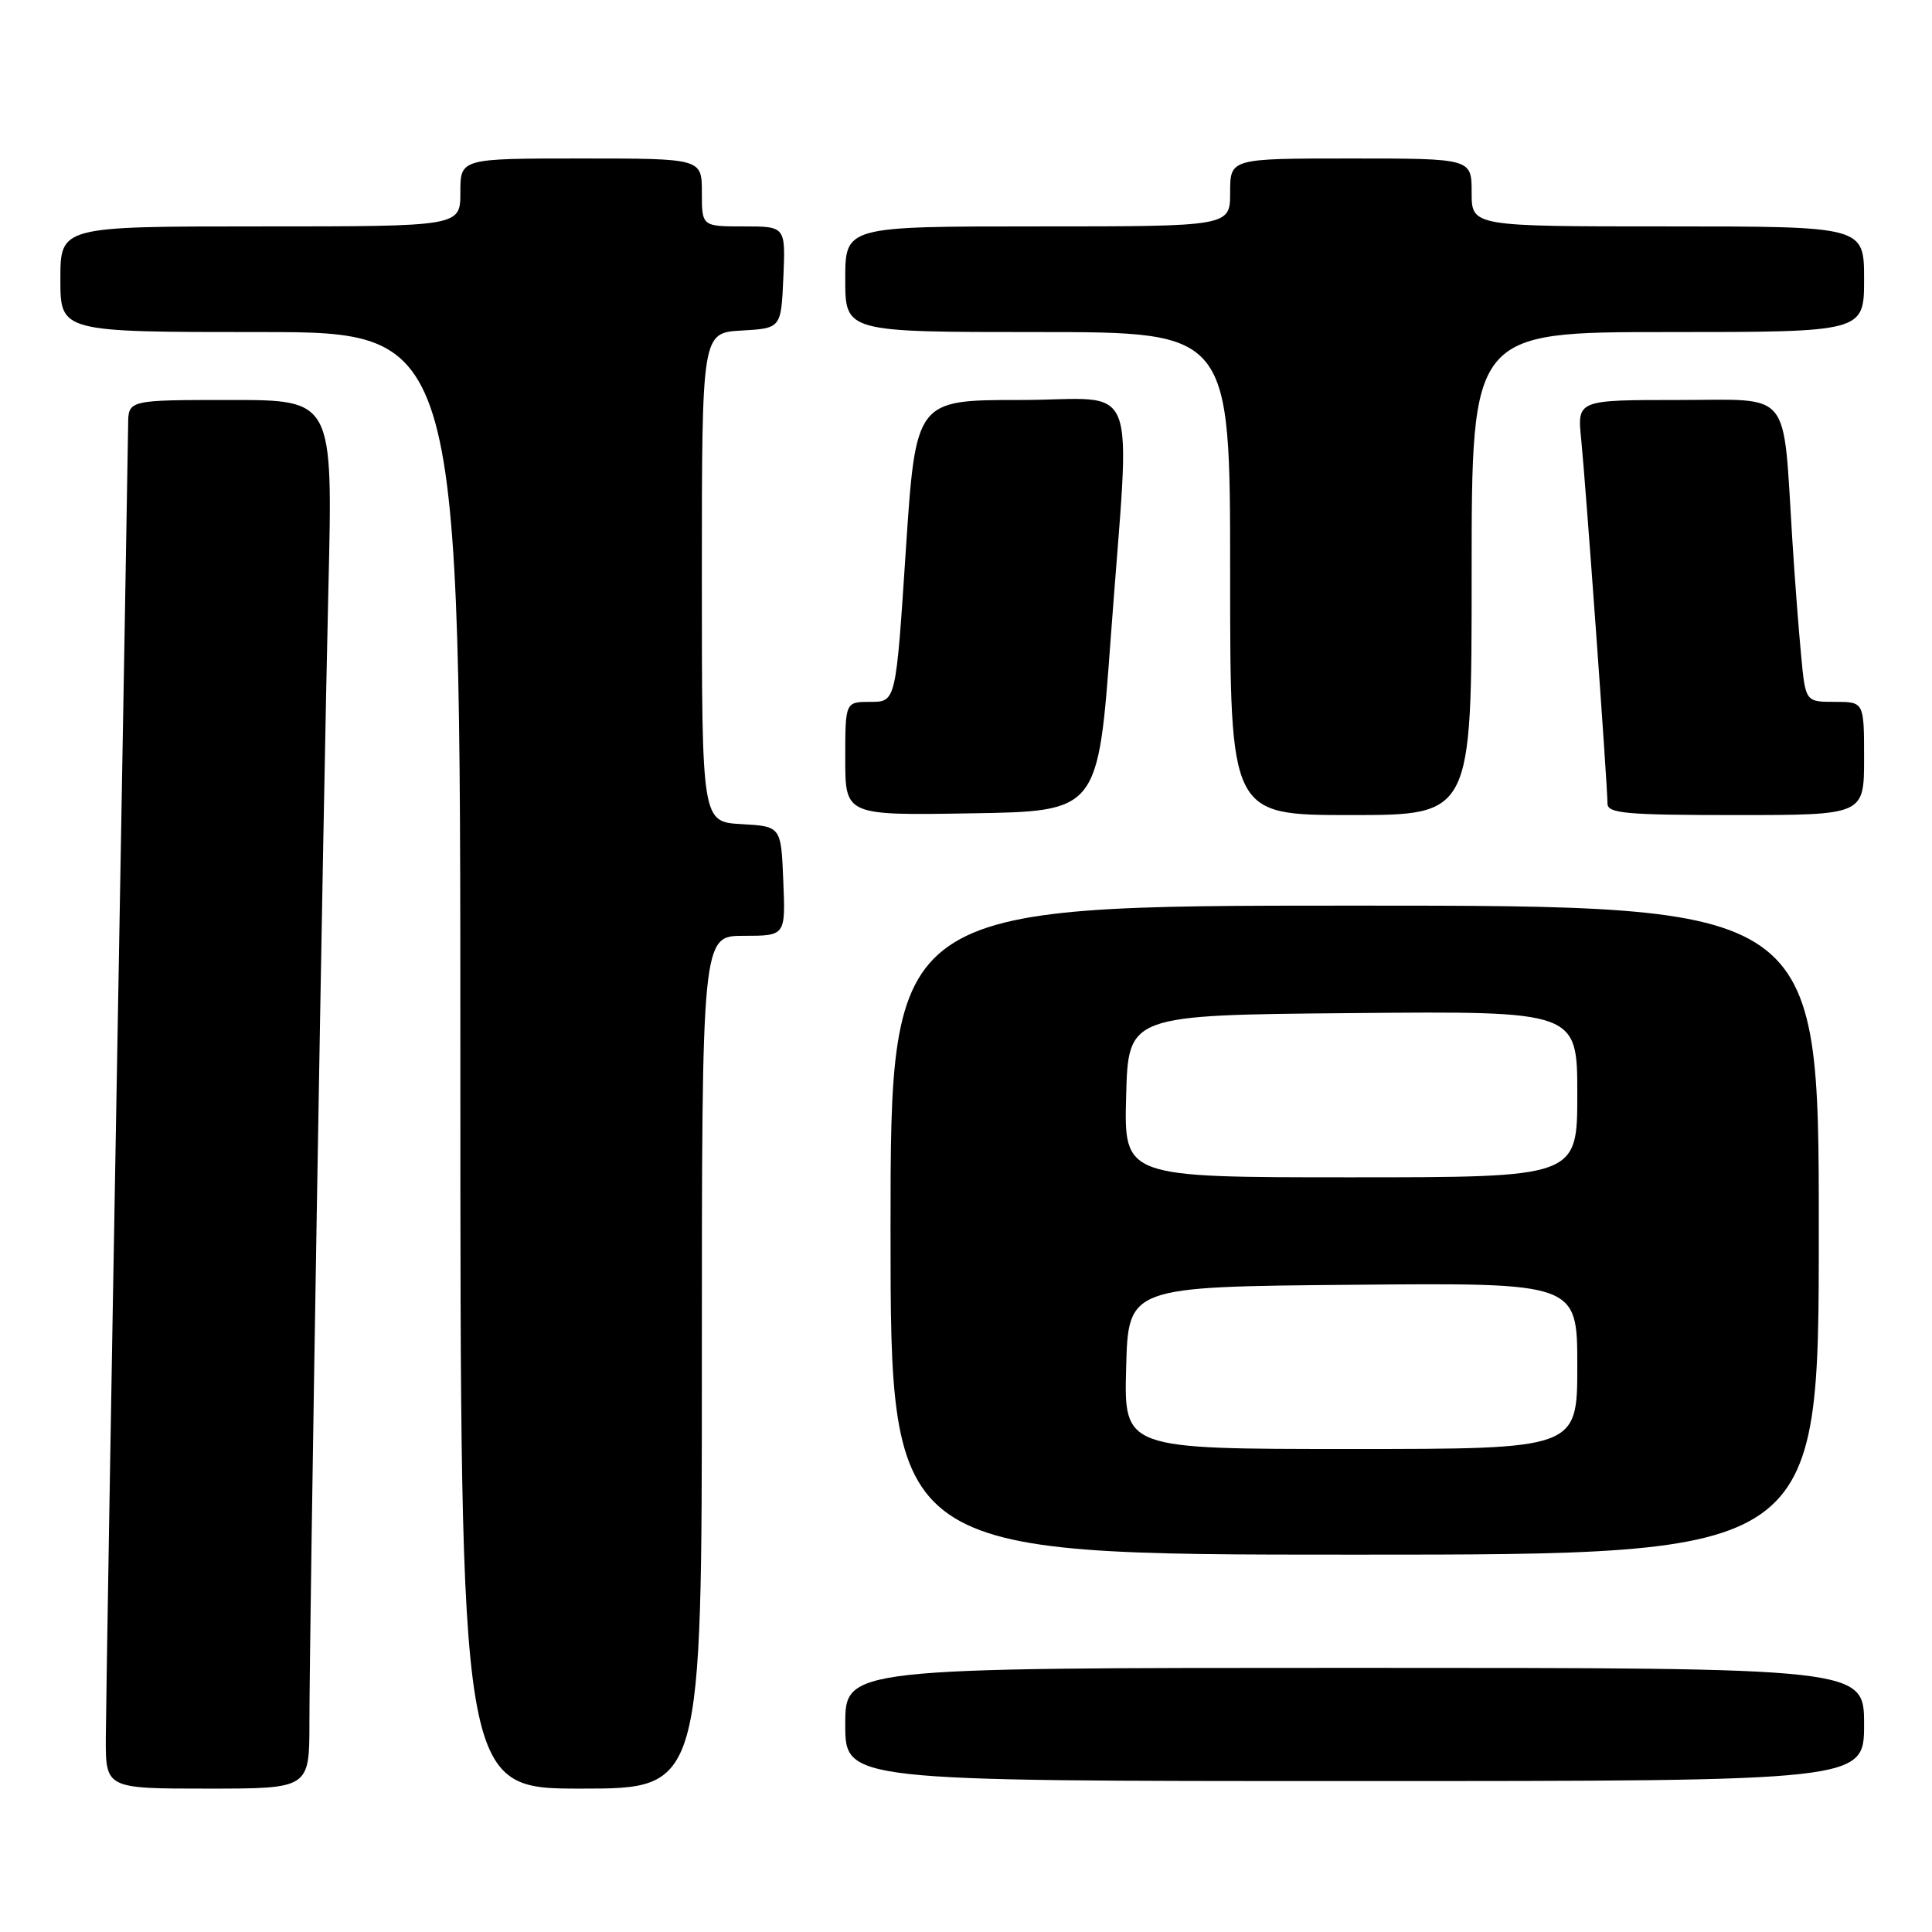 <?xml version="1.0" encoding="UTF-8" standalone="no"?>
<!DOCTYPE svg PUBLIC "-//W3C//DTD SVG 1.1//EN" "http://www.w3.org/Graphics/SVG/1.1/DTD/svg11.dtd" >
<svg xmlns="http://www.w3.org/2000/svg" xmlns:xlink="http://www.w3.org/1999/xlink" version="1.1" viewBox="0 0 256 256">
 <g >
 <path fill="currentColor"
d=" M 41.00 228.21 C 41.00 215.59 42.82 107.03 43.52 77.75 C 44.11 53.00 44.11 53.00 30.55 53.00 C 17.00 53.00 17.00 53.00 16.98 56.25 C 16.96 58.04 16.30 96.40 15.50 141.50 C 14.70 186.60 14.04 226.54 14.02 230.25 C 14.00 237.00 14.00 237.00 27.50 237.00 C 41.00 237.00 41.00 237.00 41.00 228.21 Z  M 93.00 180.50 C 93.00 124.00 93.00 124.00 98.54 124.00 C 104.09 124.00 104.09 124.00 103.79 116.75 C 103.50 109.50 103.50 109.50 98.25 109.20 C 93.00 108.90 93.00 108.90 93.00 76.50 C 93.00 44.10 93.00 44.10 98.25 43.80 C 103.50 43.50 103.50 43.50 103.80 36.75 C 104.09 30.00 104.09 30.00 98.55 30.00 C 93.00 30.00 93.00 30.00 93.00 25.50 C 93.00 21.00 93.00 21.00 77.00 21.00 C 61.00 21.00 61.00 21.00 61.00 25.50 C 61.00 30.00 61.00 30.00 34.50 30.00 C 8.00 30.00 8.00 30.00 8.00 37.00 C 8.00 44.00 8.00 44.00 34.50 44.00 C 61.00 44.00 61.00 44.00 61.00 140.50 C 61.00 237.00 61.00 237.00 77.00 237.00 C 93.00 237.00 93.00 237.00 93.00 180.50 Z  M 247.00 228.50 C 247.00 221.00 247.00 221.00 179.50 221.00 C 112.00 221.00 112.00 221.00 112.00 228.50 C 112.00 236.00 112.00 236.00 179.50 236.00 C 247.00 236.00 247.00 236.00 247.00 228.50 Z  M 241.00 163.00 C 241.00 120.00 241.00 120.00 179.50 120.00 C 118.00 120.00 118.00 120.00 118.00 163.00 C 118.00 206.00 118.00 206.00 179.50 206.00 C 241.00 206.00 241.00 206.00 241.00 163.00 Z  M 147.18 84.50 C 149.79 48.94 151.33 53.00 135.17 53.00 C 121.34 53.00 121.34 53.00 120.02 73.00 C 118.71 93.00 118.71 93.00 115.35 93.00 C 112.00 93.00 112.00 93.00 112.00 100.52 C 112.00 108.05 112.00 108.05 128.75 107.77 C 145.50 107.50 145.50 107.50 147.18 84.50 Z  M 195.00 76.00 C 195.00 44.00 195.00 44.00 221.00 44.00 C 247.00 44.00 247.00 44.00 247.00 37.00 C 247.00 30.00 247.00 30.00 221.00 30.00 C 195.00 30.00 195.00 30.00 195.00 25.50 C 195.00 21.00 195.00 21.00 179.00 21.00 C 163.00 21.00 163.00 21.00 163.00 25.50 C 163.00 30.00 163.00 30.00 137.50 30.00 C 112.00 30.00 112.00 30.00 112.00 37.00 C 112.00 44.00 112.00 44.00 137.50 44.00 C 163.00 44.00 163.00 44.00 163.00 76.00 C 163.00 108.00 163.00 108.00 179.00 108.00 C 195.00 108.00 195.00 108.00 195.00 76.00 Z  M 247.00 100.50 C 247.00 93.00 247.00 93.00 243.12 93.00 C 239.23 93.00 239.23 93.00 238.65 86.75 C 238.32 83.31 237.80 76.45 237.49 71.50 C 236.21 51.29 237.60 53.00 222.40 53.00 C 208.98 53.00 208.98 53.00 209.52 58.25 C 210.11 64.11 213.00 104.08 213.00 106.47 C 213.00 107.78 215.41 108.00 230.00 108.00 C 247.00 108.00 247.00 108.00 247.00 100.50 Z  M 149.22 181.25 C 149.50 170.50 149.50 170.50 179.25 170.24 C 209.00 169.97 209.00 169.97 209.00 180.99 C 209.00 192.00 209.00 192.00 178.97 192.00 C 148.93 192.00 148.93 192.00 149.22 181.25 Z  M 149.22 145.25 C 149.50 134.50 149.50 134.50 179.25 134.24 C 209.00 133.97 209.00 133.97 209.00 144.99 C 209.00 156.00 209.00 156.00 178.97 156.00 C 148.93 156.00 148.93 156.00 149.22 145.25 Z "/>
</g>
</svg>
